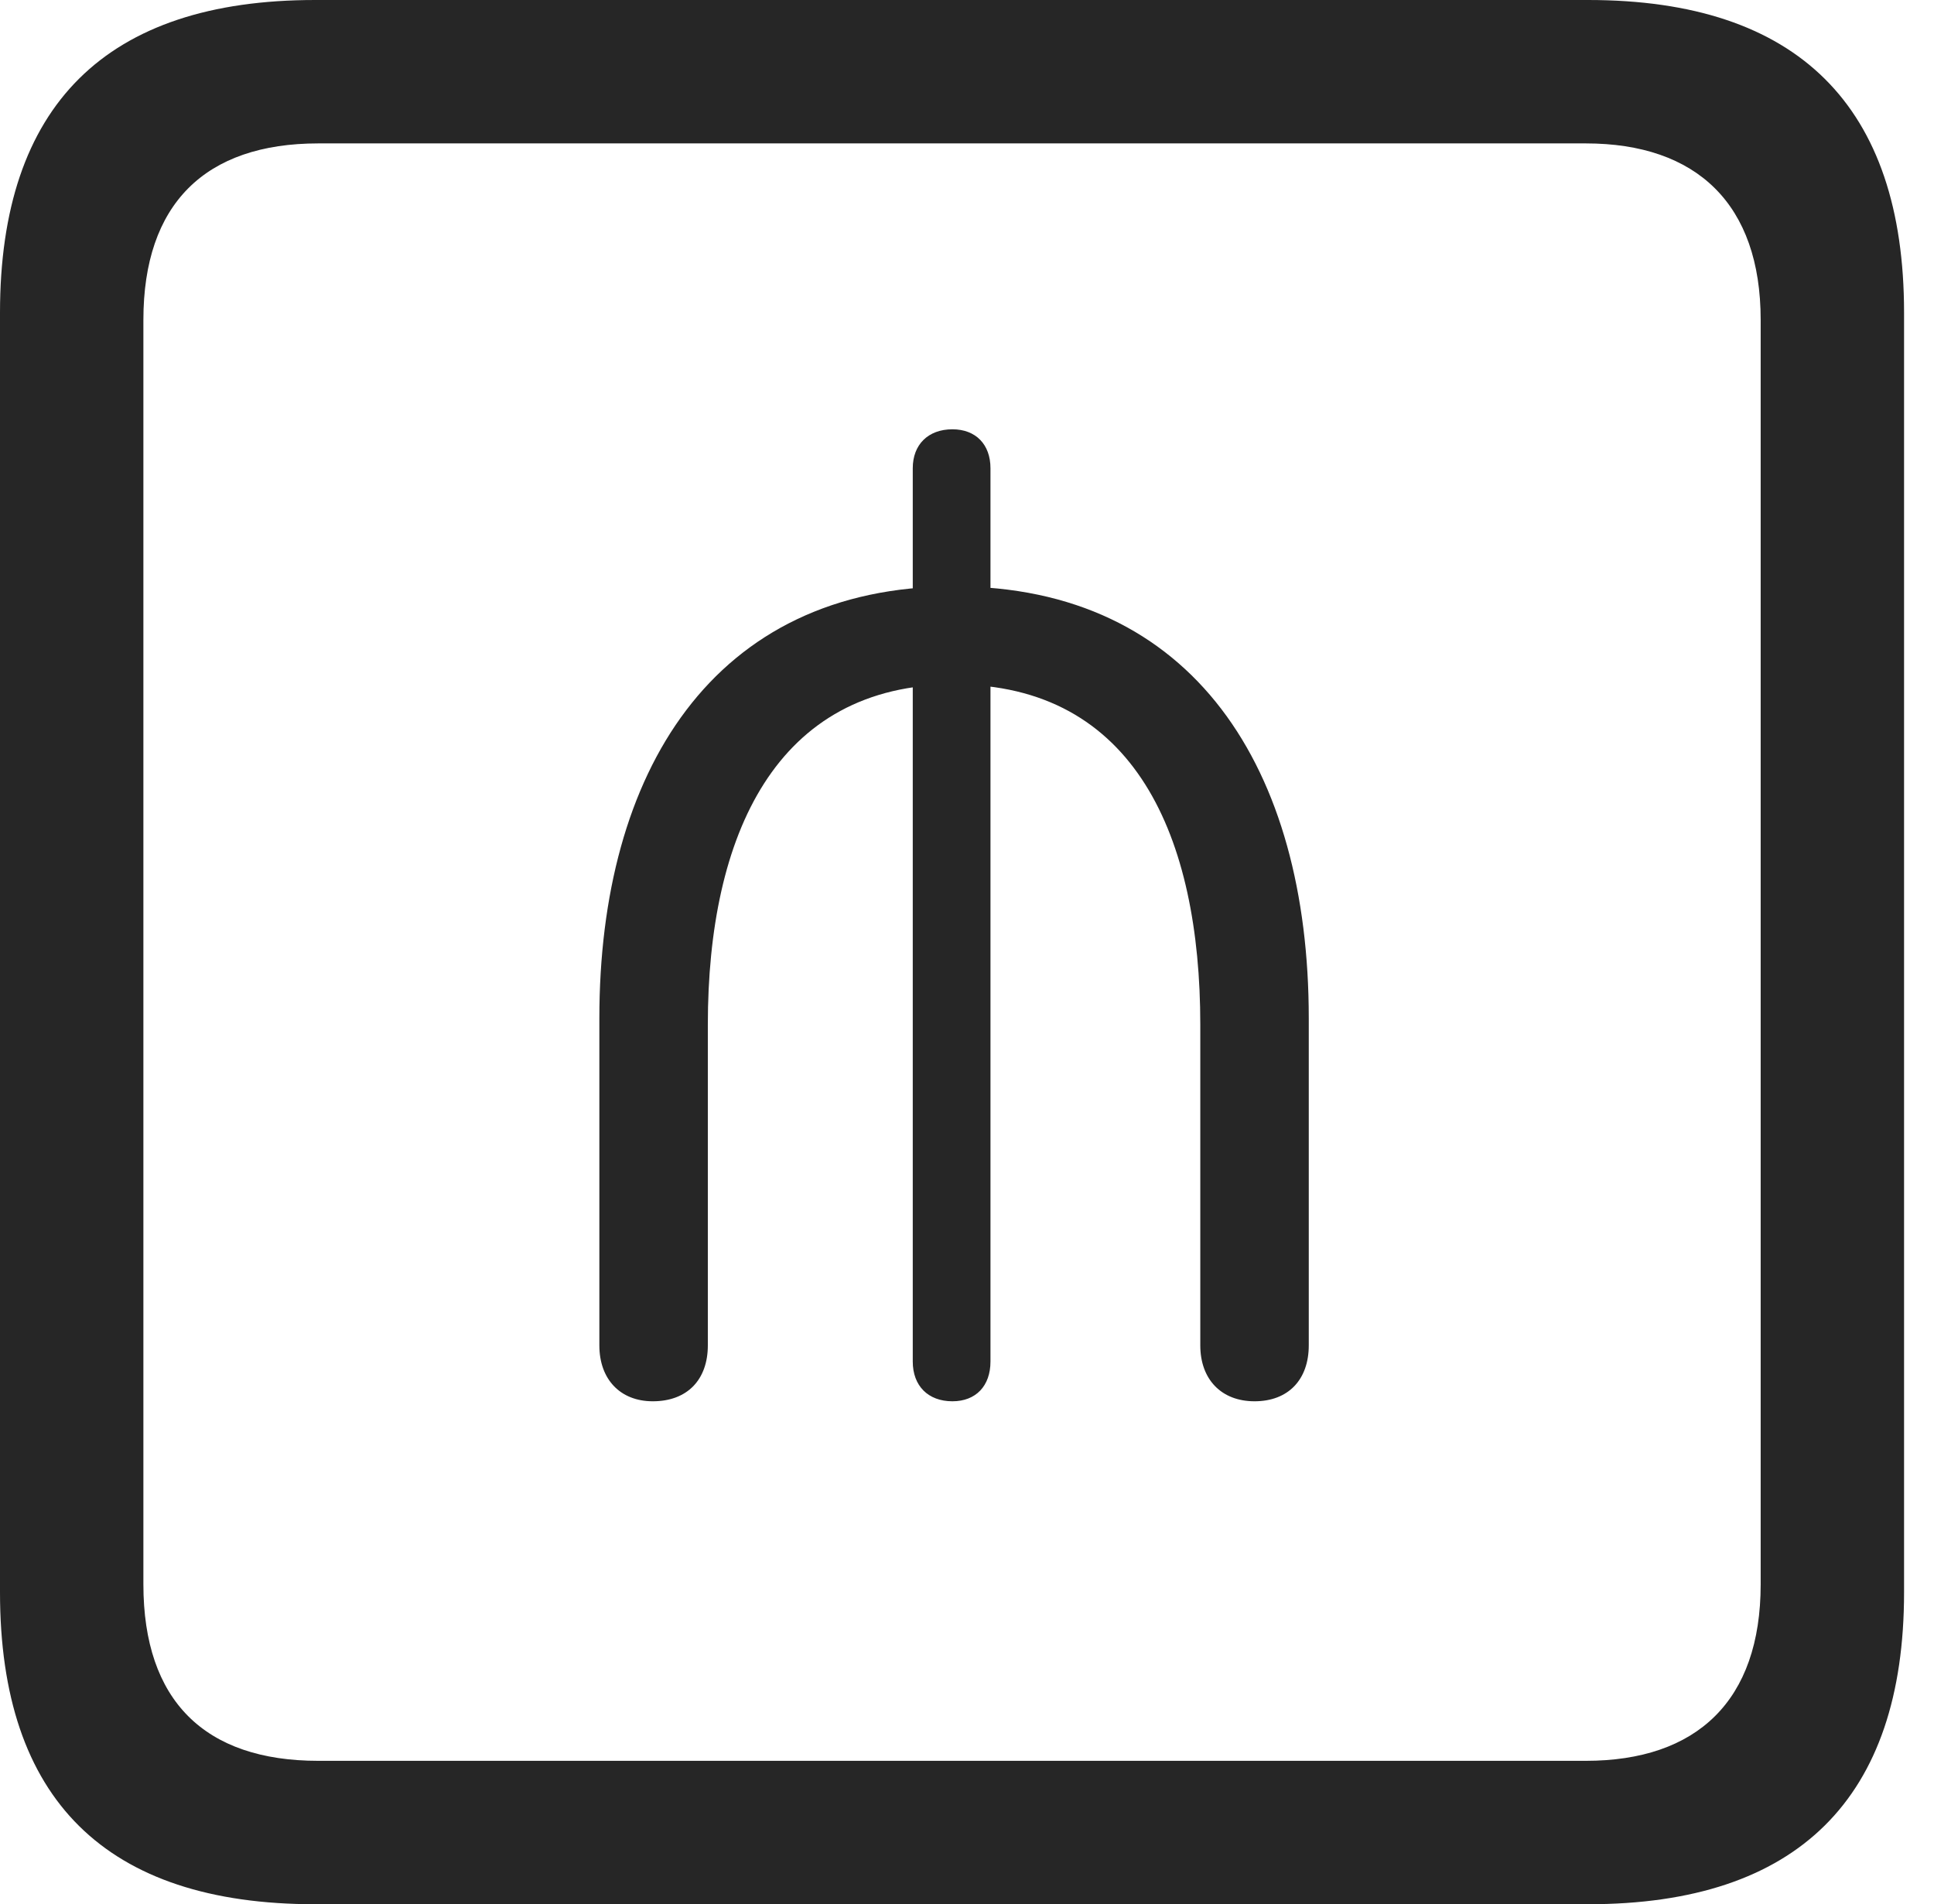 <?xml version="1.0" encoding="UTF-8"?>
<!--Generator: Apple Native CoreSVG 326-->
<!DOCTYPE svg
PUBLIC "-//W3C//DTD SVG 1.1//EN"
       "http://www.w3.org/Graphics/SVG/1.1/DTD/svg11.dtd">
<svg version="1.1" xmlns="http://www.w3.org/2000/svg" xmlns:xlink="http://www.w3.org/1999/xlink" viewBox="0 0 23.32 22.959">
 <g>
  <rect height="22.959" opacity="0" width="23.32" x="0" y="0"/>
  <path d="M3.799 22.959L19.15 22.959C21.68 22.959 22.959 21.68 22.959 19.199L22.959 3.77C22.959 1.279 21.68 0 19.15 0L3.799 0C1.279 0 0 1.27 0 3.77L0 19.199C0 21.699 1.279 22.959 3.799 22.959ZM3.838 21.23C2.471 21.23 1.729 20.508 1.729 19.102L1.729 3.857C1.729 2.461 2.471 1.729 3.838 1.729L19.121 1.729C20.459 1.729 21.23 2.461 21.23 3.857L21.23 19.102C21.23 20.508 20.459 21.23 19.121 21.23Z" fill="black" fill-opacity="0.85"/>
  <path d="M7.871 16.895C8.291 16.895 8.535 16.631 8.535 16.221L8.535 12.354C8.535 10.068 9.355 8.252 11.504 8.252C13.691 8.252 14.473 10.098 14.473 12.354L14.473 16.221C14.473 16.631 14.727 16.895 15.127 16.895C15.537 16.895 15.781 16.631 15.781 16.221L15.781 12.275C15.781 9.277 14.395 7.07 11.504 7.07C8.594 7.07 7.227 9.316 7.227 12.275L7.227 16.221C7.227 16.631 7.48 16.895 7.871 16.895ZM11.484 16.895C11.768 16.895 11.943 16.709 11.943 16.416L11.943 5.645C11.943 5.361 11.768 5.176 11.484 5.176C11.191 5.176 11.006 5.361 11.006 5.645L11.006 16.416C11.006 16.709 11.191 16.895 11.484 16.895Z" fill="black" fill-opacity="0.85"/>
 </g>
</svg>
